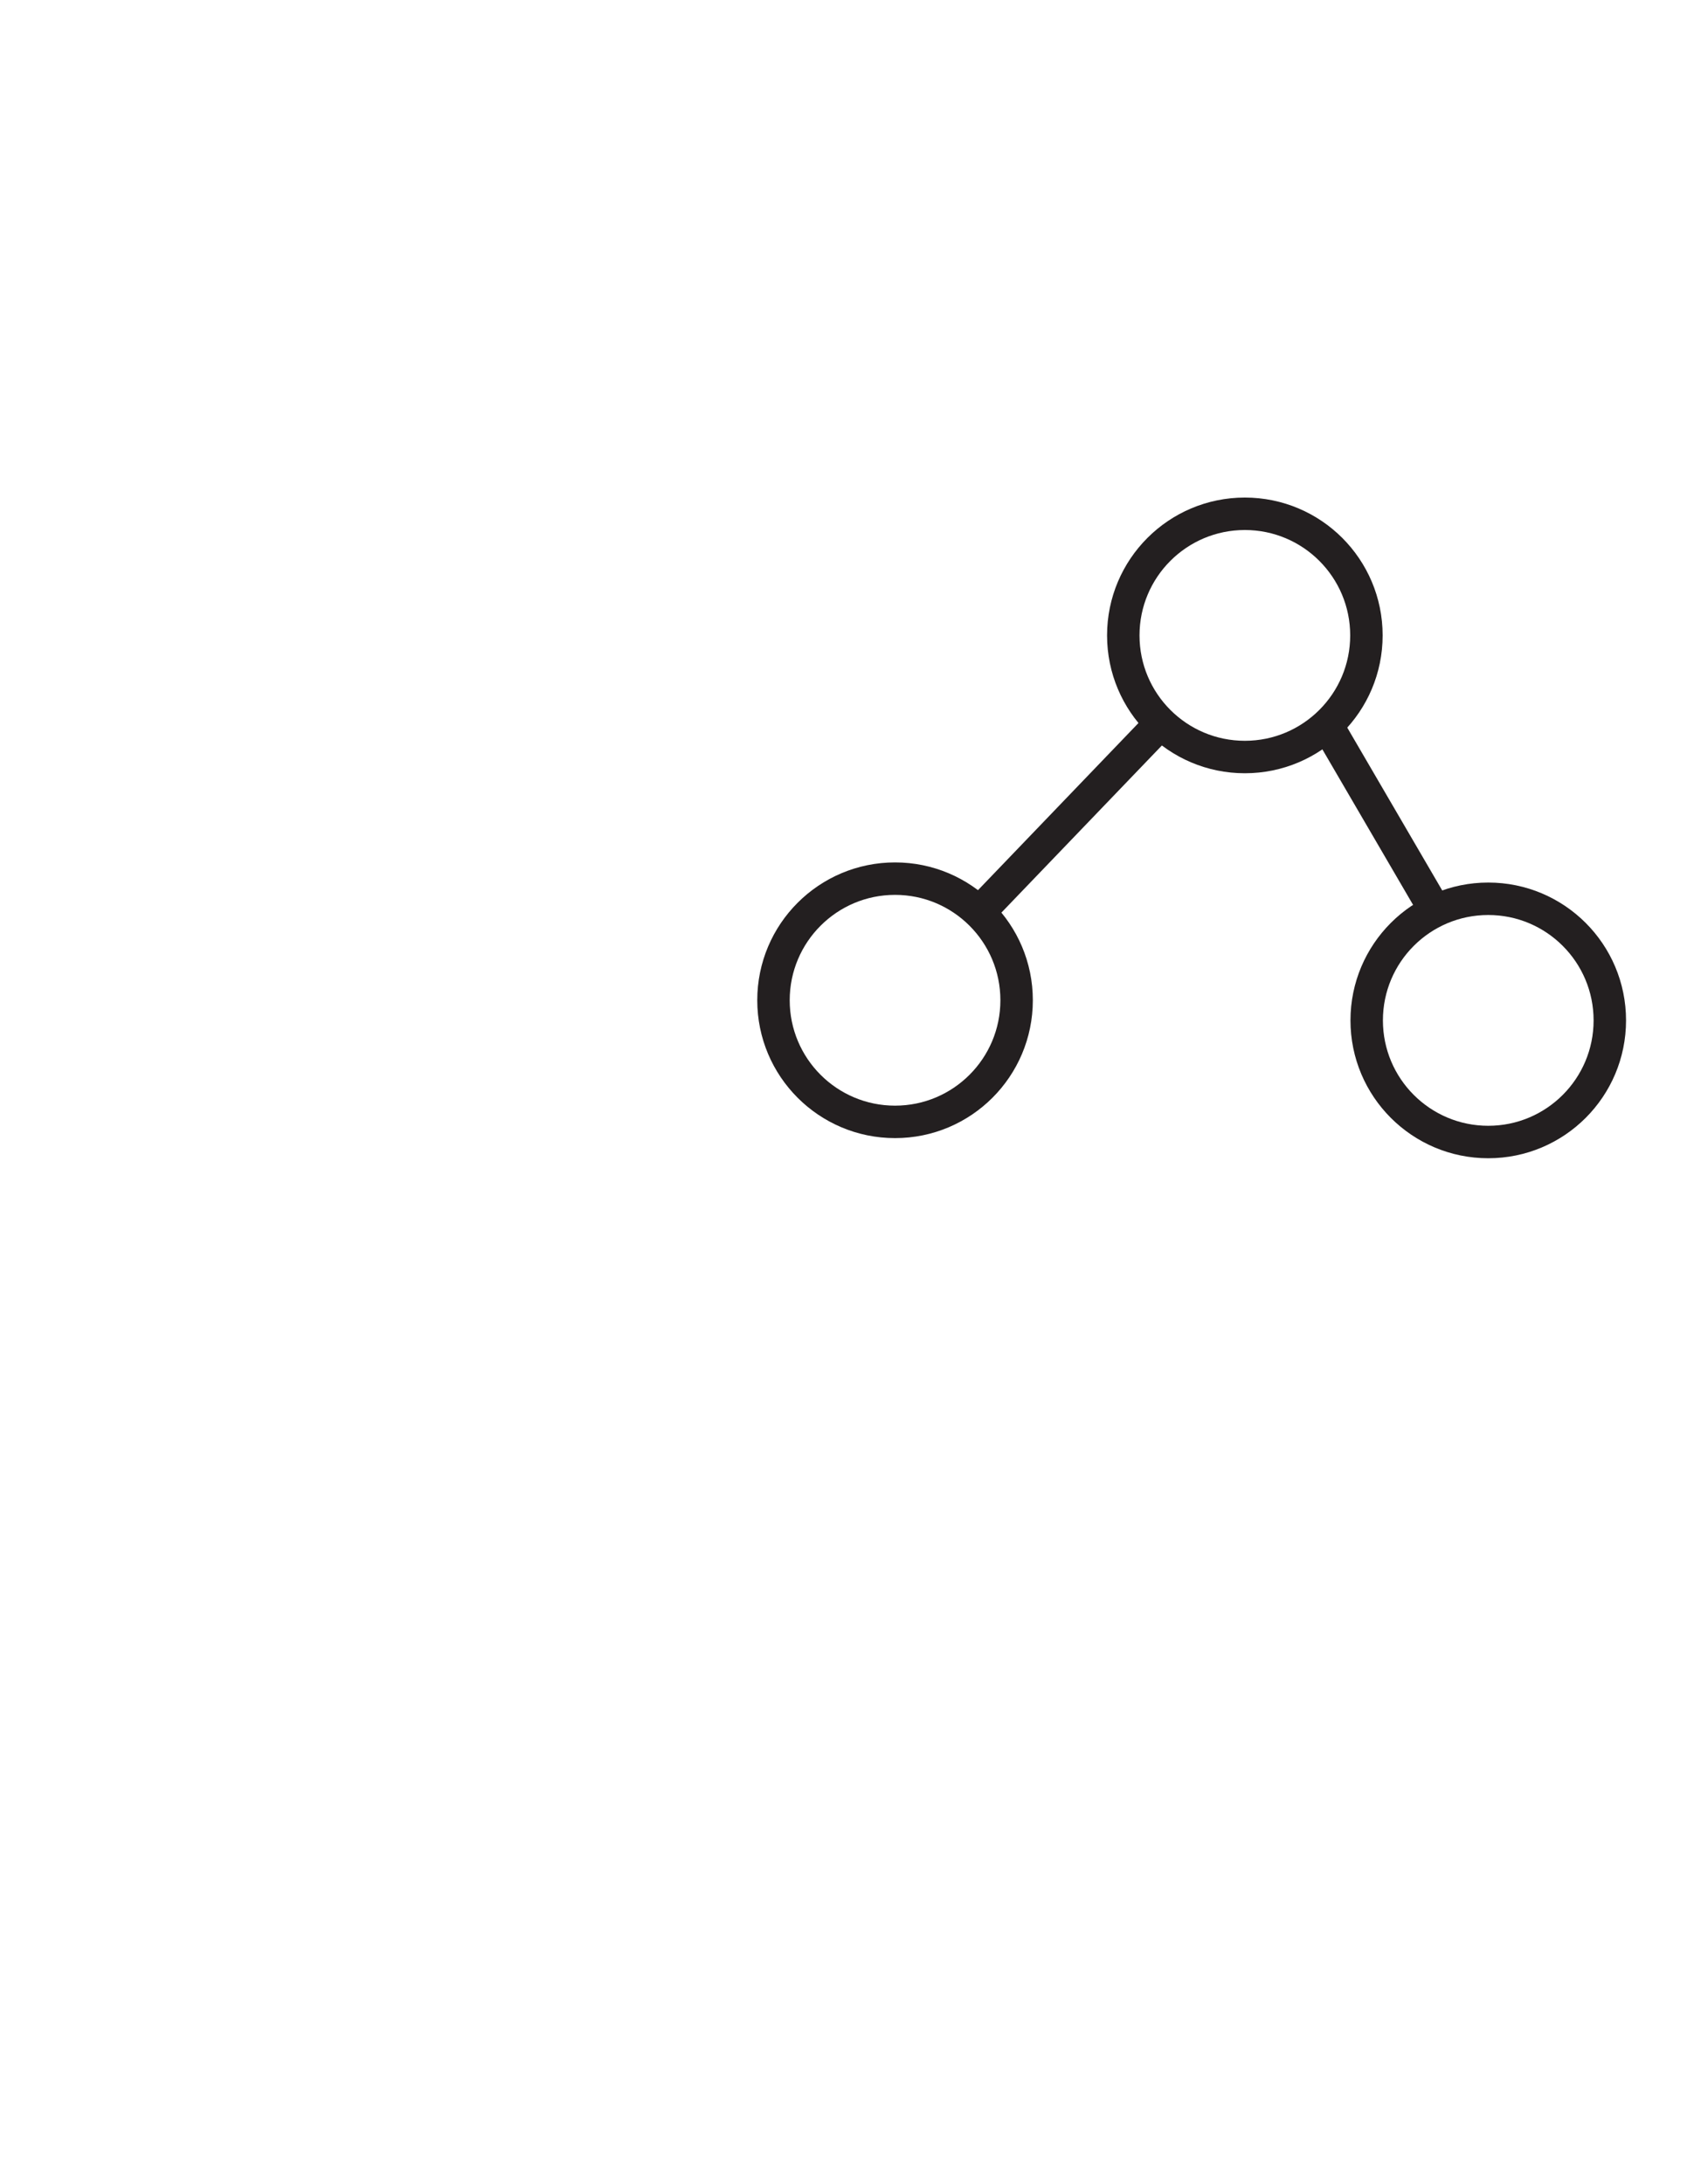 <?xml version="1.0" encoding="utf-8"?>
<!-- Generator: Adobe Illustrator 22.0.1, SVG Export Plug-In . SVG Version: 6.00 Build 0)  -->
<svg version="1.1" id="Layer_1" xmlns="http://www.w3.org/2000/svg" xmlns:xlink="http://www.w3.org/1999/xlink" x="0px" y="0px"
	 viewBox="0 0 612 792" style="enable-background:new 0 0 612 792;" xml:space="preserve">
<style type="text/css">
	.st0{fill:none;stroke:#231F20;stroke-width:11.77;stroke-miterlimit:10;}
</style>
<g>
	<line class="st0" x1="482.5" y1="264.8" x2="519.9" y2="328.9"/>
	<g>
		<circle class="st0" cx="324.7" cy="362.7" r="44.1"/>
		<circle class="st0" cx="451.6" cy="230.4" r="44.1"/>
		<circle class="st0" cx="539.9" cy="370" r="44.1"/>
		<line class="st0" x1="351.3" y1="334.9" x2="424.4" y2="258.8"/>
	</g>
</g>
</svg>
